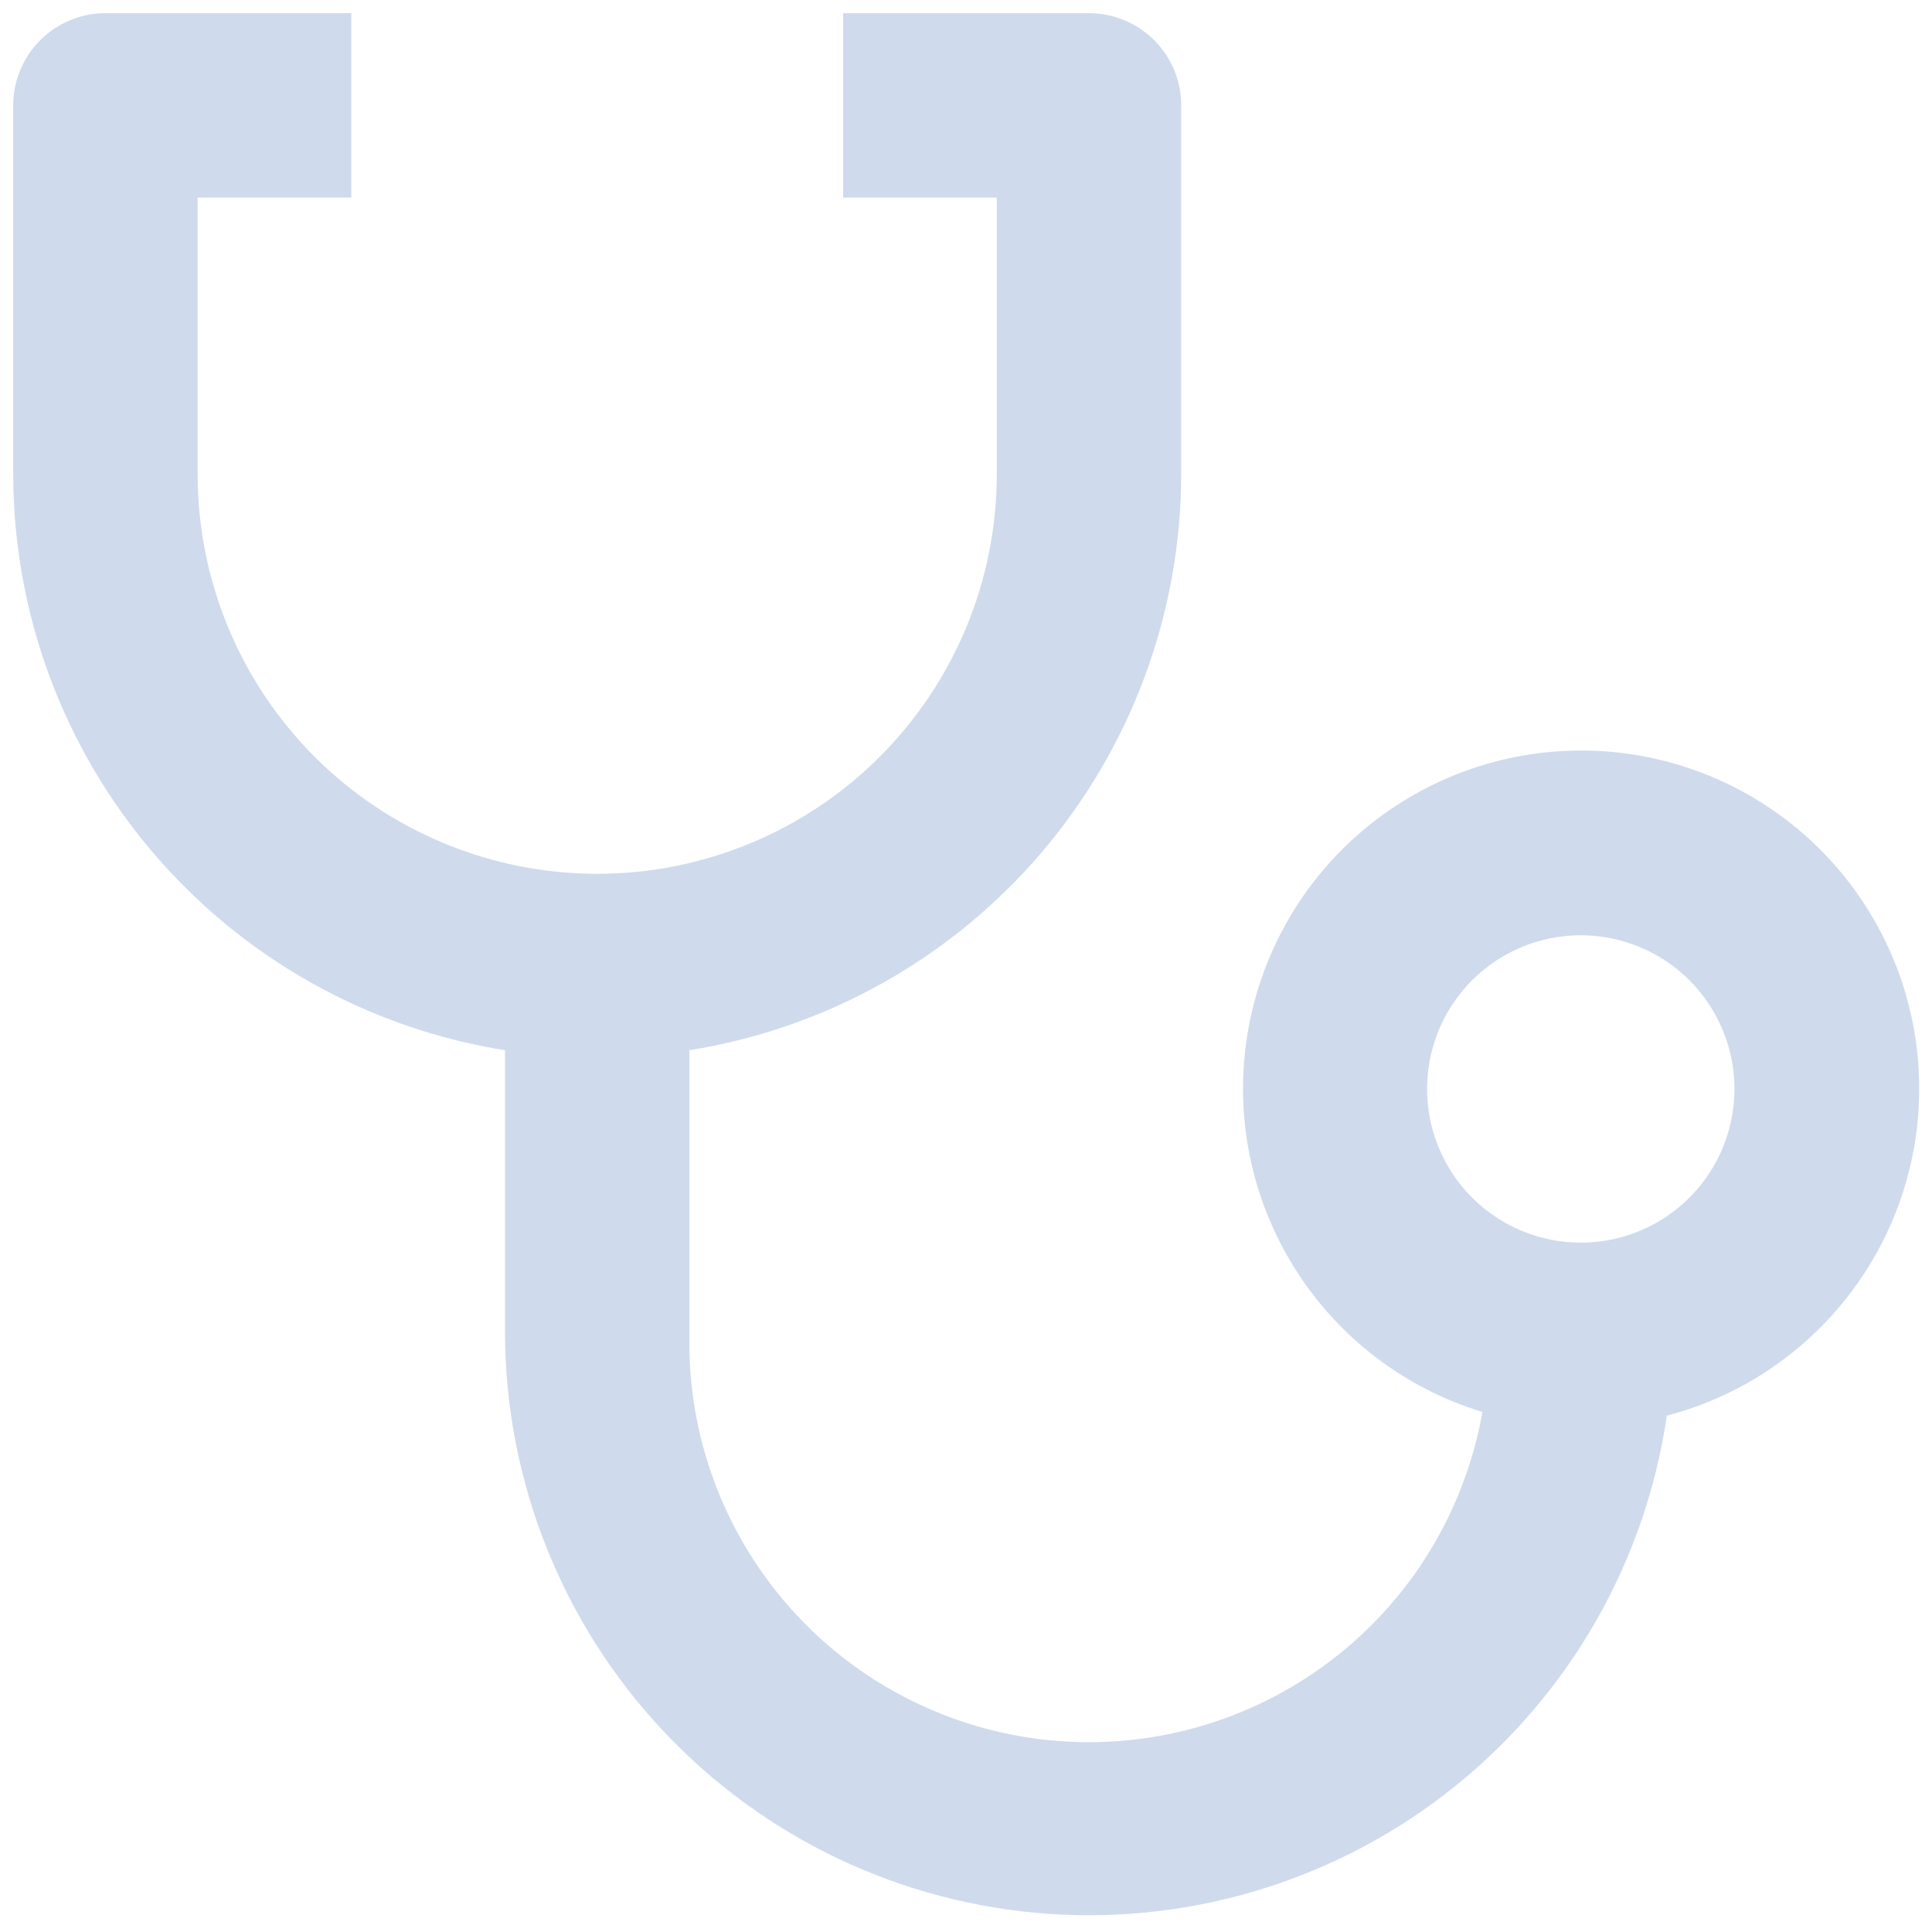 <svg width="44" height="44" viewBox="0 0 44 44" fill="none" xmlns="http://www.w3.org/2000/svg">
<path d="M11.501 23.918V30.4C11.521 33.754 12.808 36.975 15.103 39.42C17.398 41.866 20.532 43.353 23.877 43.586C27.223 43.819 30.532 42.779 33.144 40.676C35.755 38.572 37.476 35.559 37.961 32.241C39.759 31.77 41.325 30.665 42.372 29.129C43.419 27.593 43.874 25.731 43.655 23.885C43.436 22.04 42.557 20.336 41.18 19.087C39.803 17.839 38.021 17.131 36.163 17.094C34.305 17.057 32.496 17.693 31.07 18.885C29.644 20.077 28.698 21.745 28.405 23.58C28.112 25.416 28.493 27.295 29.478 28.871C30.462 30.448 31.983 31.615 33.761 32.157C33.363 34.414 32.128 36.437 30.304 37.823C28.479 39.209 26.198 39.856 23.918 39.634C21.637 39.412 19.524 38.338 18.001 36.626C16.478 34.915 15.656 32.691 15.701 30.4V23.918C18.822 23.419 21.663 21.825 23.716 19.421C25.768 17.017 26.897 13.961 26.901 10.8V2.4C26.901 1.843 26.68 1.309 26.286 0.915C25.892 0.522 25.358 0.3 24.801 0.3H19.201V4.5H22.701V10.8C22.701 13.214 21.742 15.528 20.035 17.235C18.329 18.942 16.014 19.9 13.601 19.9C11.187 19.9 8.873 18.942 7.166 17.235C5.46 15.528 4.501 13.214 4.501 10.8V4.5H8.001V0.3H2.401C1.844 0.3 1.31 0.522 0.916 0.915C0.522 1.309 0.301 1.843 0.301 2.4V10.8C0.304 13.961 1.434 17.017 3.486 19.421C5.538 21.825 8.38 23.419 11.501 23.918ZM32.501 24.8C32.501 24.108 32.706 23.431 33.091 22.856C33.475 22.28 34.022 21.832 34.661 21.567C35.301 21.302 36.005 21.233 36.684 21.367C37.362 21.503 37.986 21.836 38.476 22.325C38.965 22.815 39.298 23.439 39.434 24.117C39.569 24.796 39.499 25.5 39.234 26.14C38.969 26.779 38.521 27.326 37.945 27.71C37.37 28.095 36.693 28.3 36.001 28.3C35.072 28.3 34.182 27.931 33.526 27.275C32.87 26.619 32.501 25.729 32.501 24.8Z" fill="#CFDBEC"/>
</svg>
